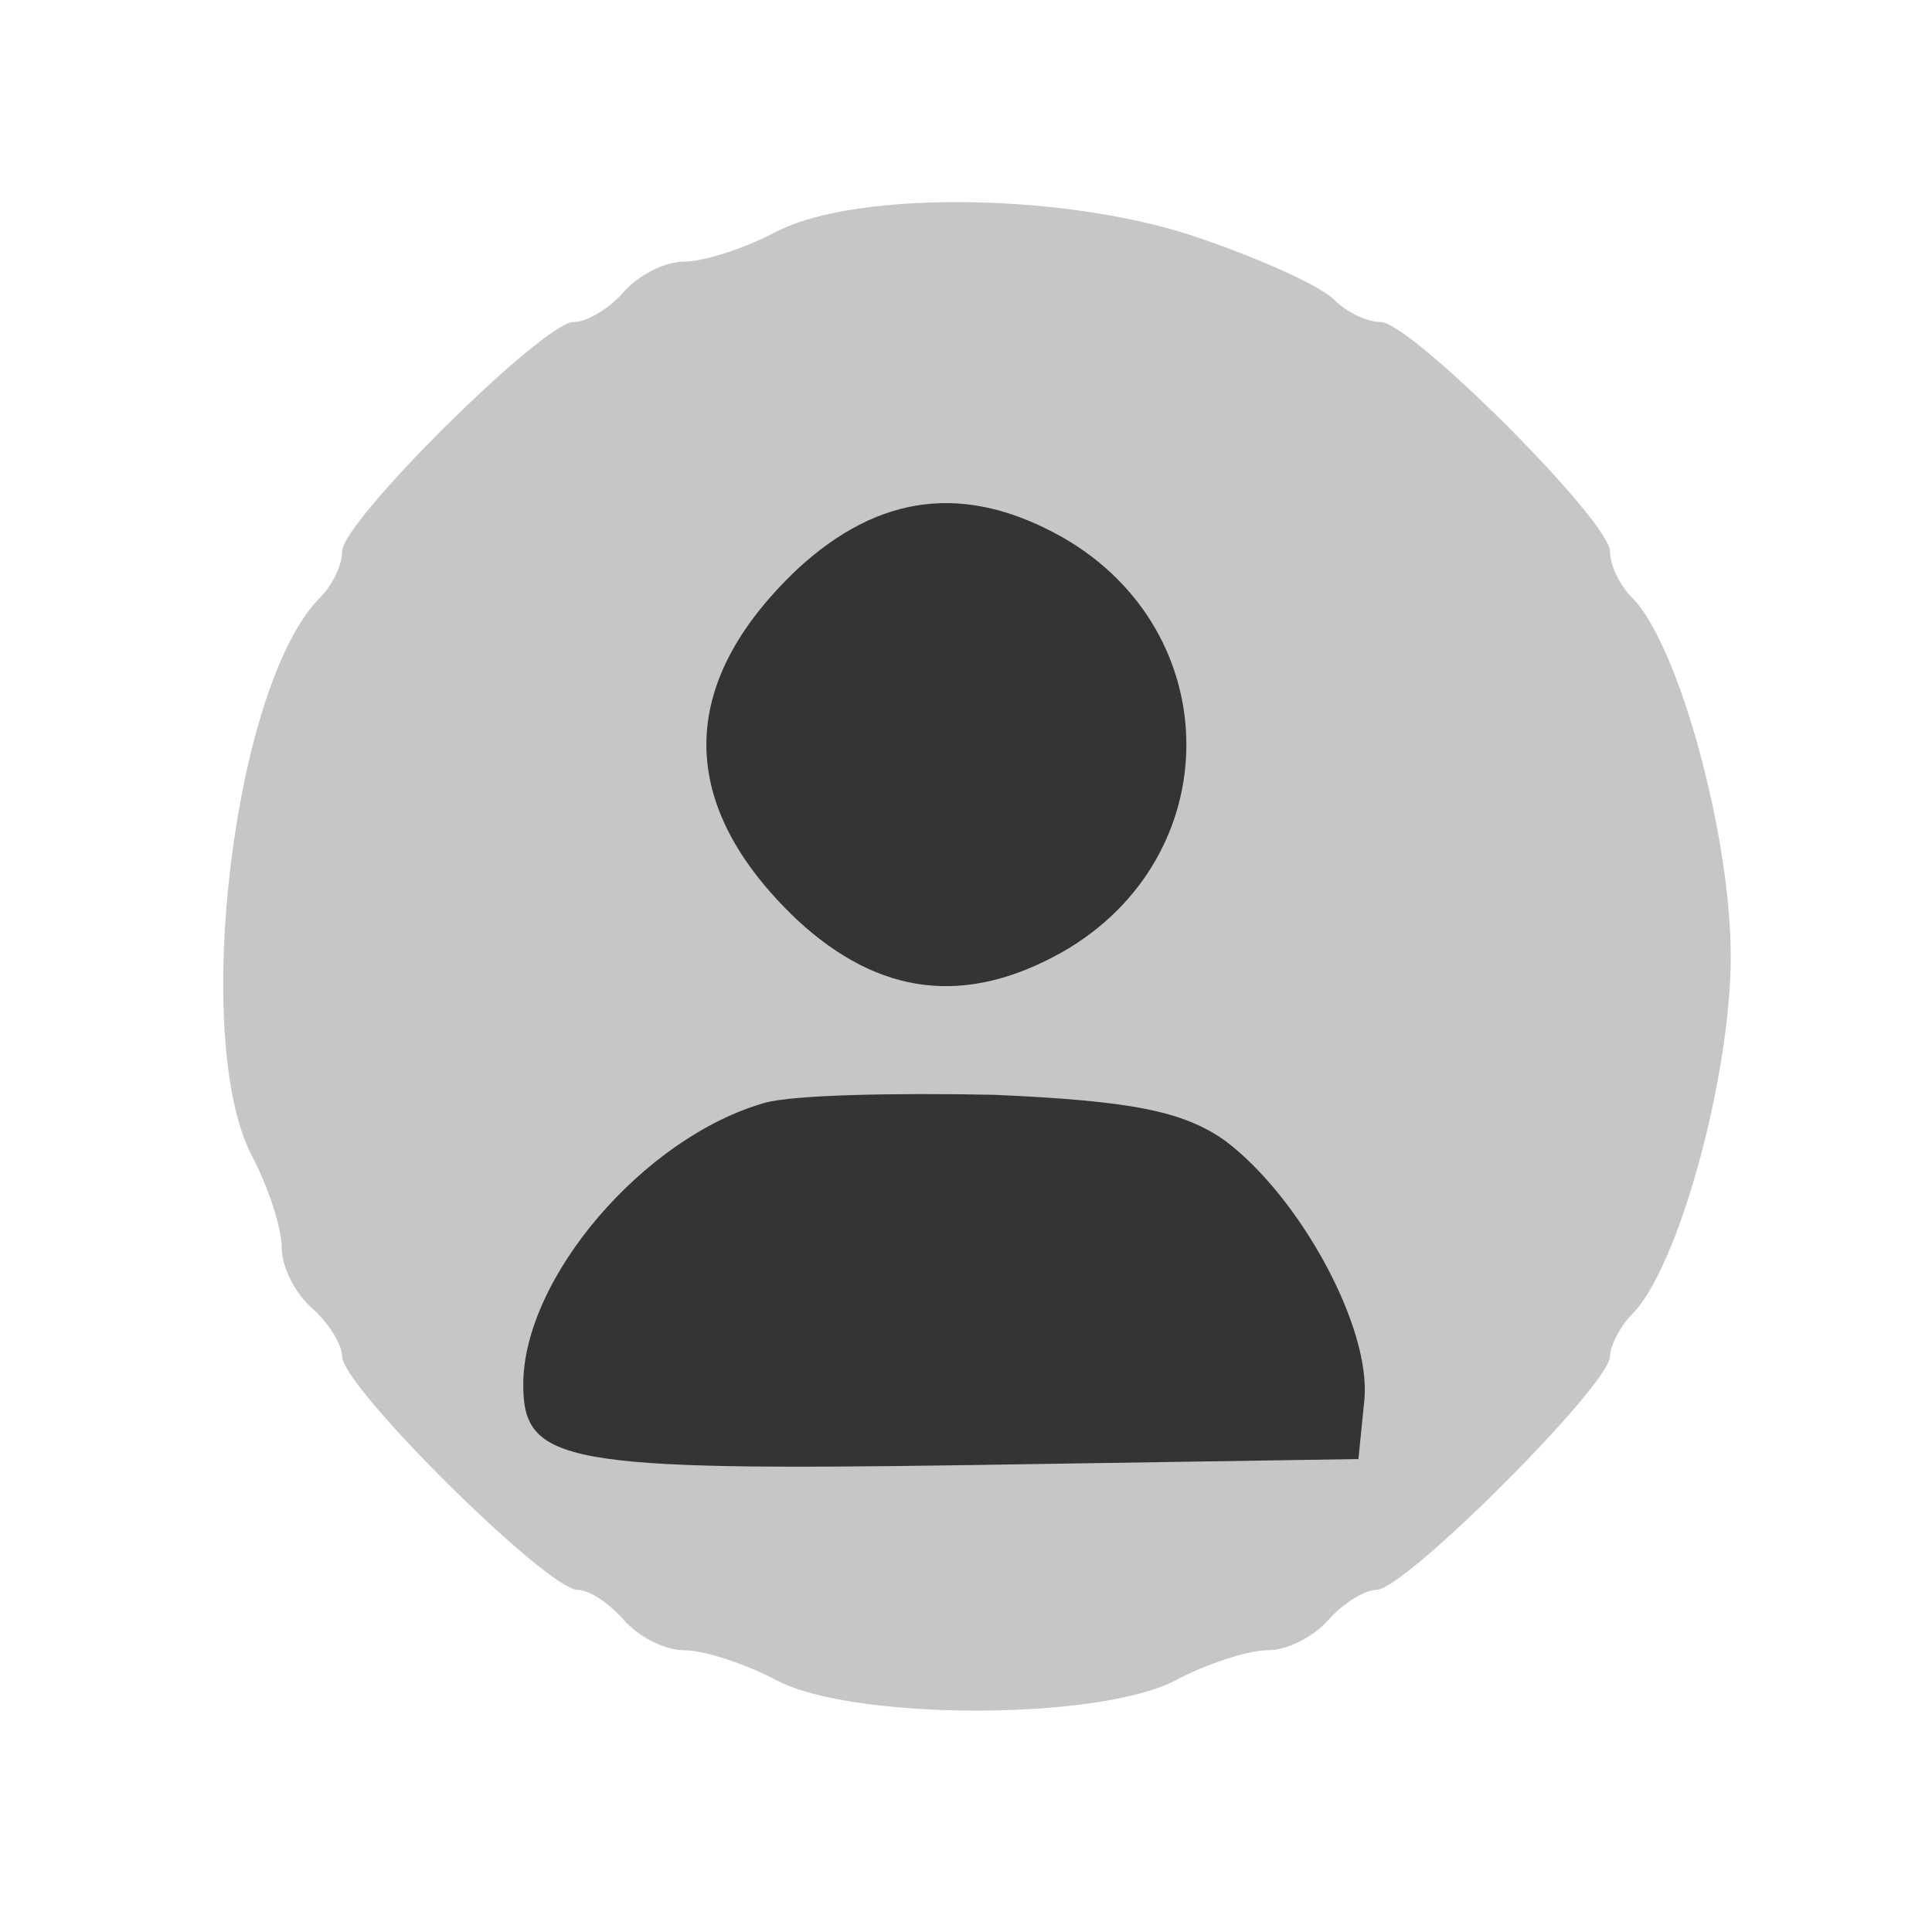  <svg version="1.0" xmlns="http://www.w3.org/2000/svg"  width="96pt" height="96pt" viewBox="0 0 96 96"  preserveAspectRatio="xMidYMid meet">  

  
  <g transform="translate(0,96) scale(0.1,-0.1)" fill="#c6c6c6" stroke="none"> <path d="M598 841 c29 -10 58 -23 65 -30 6 -6 16 -11 23 -11 15 0 114 -99 114 -114 0 -7 5 -17 11 -23 23 -23 49 -118 49 -178 0 -60 -26 -155 -49 -178 -6 -6 -11 -16 -11 -21 0 -14 -102 -116 -116 -116 -6 0 -17 -7 -24 -15 -7 -8 -20 -15 -30 -15 -10 0 -31 -7 -46 -15 -38 -20 -160 -20 -198 0 -15 8 -36 15 -46 15 -10 0 -23 7 -30 15 -7 8 -17 15 -23 15 -15 0 -117 101 -117 116 0 6 -7 17 -15 24 -8 7 -15 20 -15 30 0 10 -7 31 -15 46 -30 58 -9 234 34 277 6 6 11 16 11 23 0 15 100 114 115 114 7 0 18 7 25 15 7 8 20 15 30 15 10 0 31 7 46 15 41 21 148 19 212 -4z"/> <path d="M396 677 c-60 -57 -60 -117 0 -174 41 -38 84 -43 132 -16 82 47 82 159 0 206 -48 27 -91 22 -132 -16z" fill="#343434"/> <path d="M380 412 c-60 -17 -120 -87 -120 -140 0 -39 20 -43 221 -40 l194 3 3 30 c3 36 -32 100 -69 128 -21 15 -47 20 -115 23 -49 1 -100 0 -114 -4z" fill="#343434"/> </g> </svg> 
